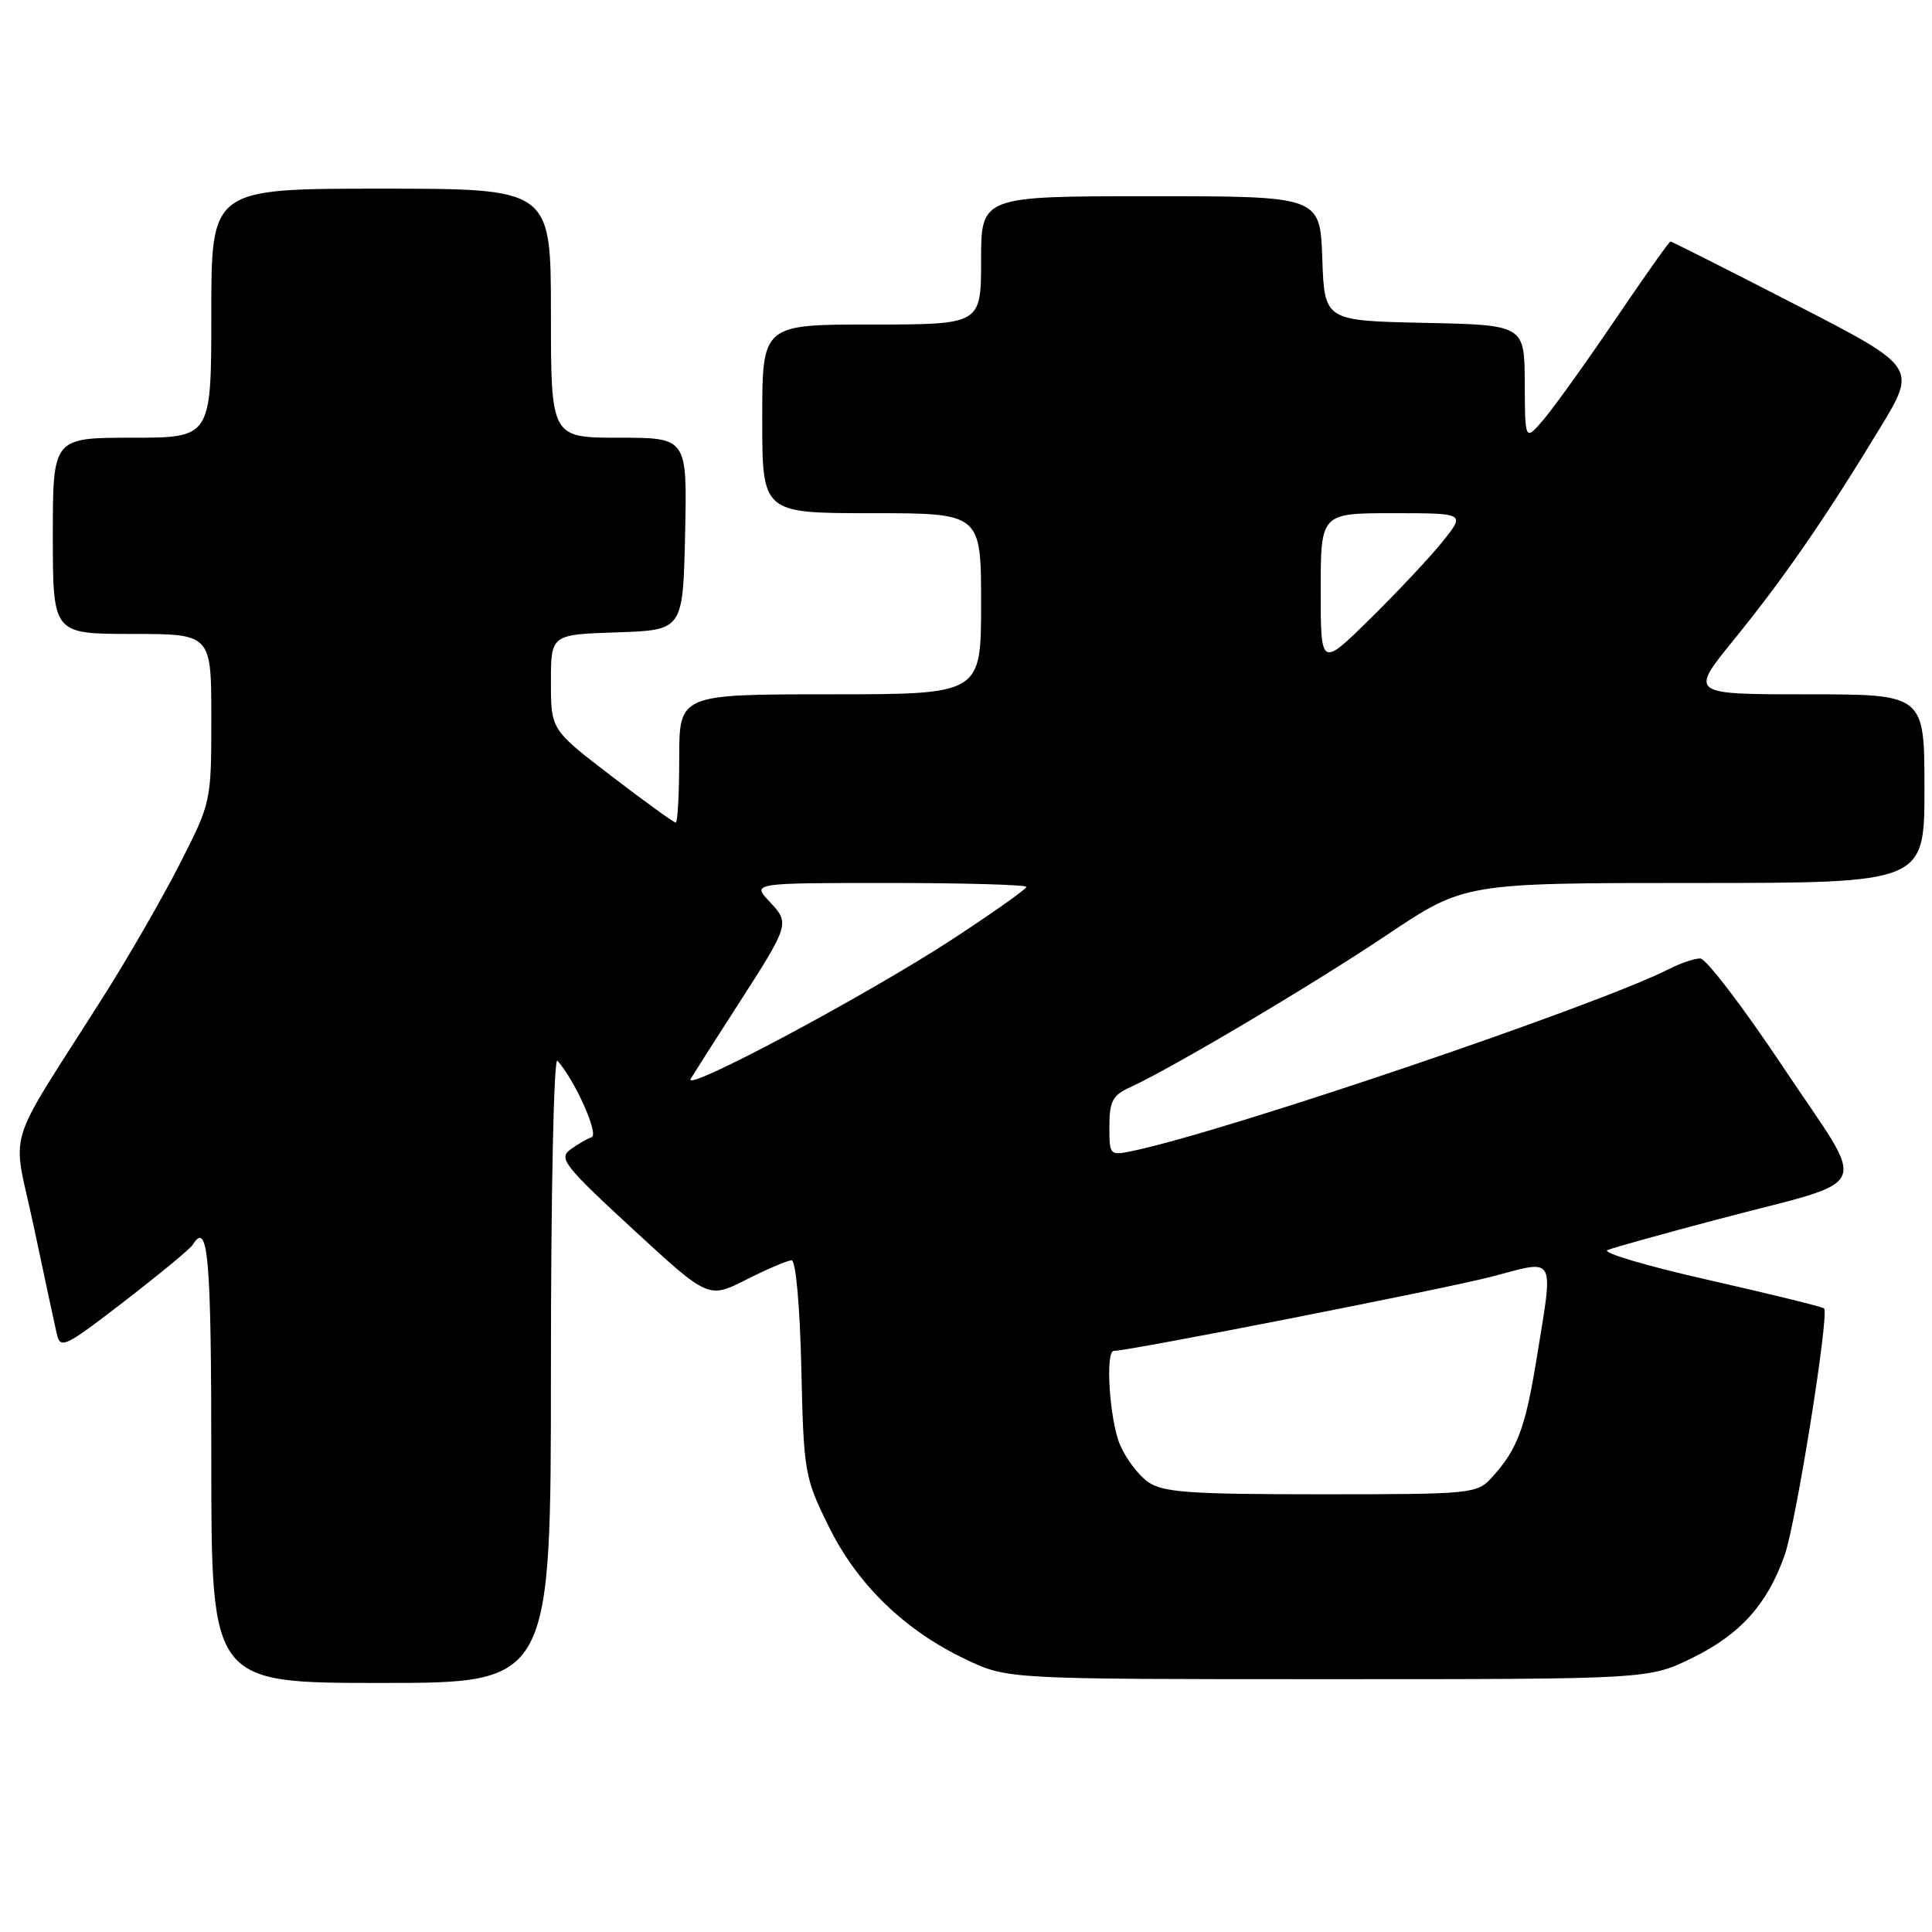 <?xml version="1.0" encoding="UTF-8" standalone="no"?>
<!DOCTYPE svg PUBLIC "-//W3C//DTD SVG 1.1//EN" "http://www.w3.org/Graphics/SVG/1.1/DTD/svg11.dtd" >
<svg xmlns="http://www.w3.org/2000/svg" xmlns:xlink="http://www.w3.org/1999/xlink" version="1.1" viewBox="0 0 256 256">
 <g >
 <path fill="currentColor"
d=" M 73.00 181.30 C 73.00 158.07 73.38 140.02 73.86 140.55 C 76.18 143.13 79.41 150.34 78.39 150.69 C 77.78 150.90 76.50 151.64 75.55 152.34 C 73.99 153.48 74.84 154.56 83.84 162.85 C 93.87 172.10 93.87 172.10 98.90 169.55 C 101.67 168.15 104.37 167.00 104.89 167.00 C 105.45 167.00 105.99 173.05 106.18 181.28 C 106.49 195.10 106.61 195.77 109.79 202.23 C 113.60 209.96 119.85 216.02 128.00 219.89 C 133.50 222.50 133.50 222.50 176.00 222.50 C 218.50 222.50 218.50 222.50 224.26 219.67 C 230.61 216.55 234.18 212.58 236.47 206.08 C 237.99 201.78 242.42 174.08 241.70 173.37 C 241.49 173.16 234.61 171.47 226.41 169.61 C 218.21 167.76 212.18 165.97 213.00 165.64 C 213.82 165.31 220.35 163.49 227.50 161.60 C 248.68 155.99 247.61 158.41 236.36 141.52 C 231.04 133.53 226.06 127.00 225.29 127.00 C 224.53 127.00 222.69 127.62 221.20 128.38 C 211.83 133.17 162.93 149.77 150.25 152.47 C 147.02 153.15 147.00 153.14 147.00 149.24 C 147.00 145.95 147.43 145.12 149.72 144.08 C 155.25 141.56 173.82 130.55 183.78 123.88 C 194.05 117.00 194.05 117.00 224.53 117.00 C 255.00 117.00 255.00 117.00 255.00 104.50 C 255.00 92.00 255.00 92.00 239.44 92.00 C 223.87 92.00 223.87 92.00 229.76 84.75 C 236.38 76.60 241.83 68.71 249.08 56.77 C 254.02 48.64 254.02 48.64 237.83 40.32 C 228.93 35.74 221.51 32.00 221.34 32.00 C 221.18 32.00 217.92 36.61 214.09 42.25 C 210.27 47.89 206.00 53.85 204.61 55.50 C 202.07 58.50 202.07 58.50 202.04 50.78 C 202.00 43.06 202.00 43.06 188.75 42.78 C 175.50 42.50 175.50 42.50 175.21 34.25 C 174.92 26.00 174.92 26.00 152.46 26.00 C 130.00 26.00 130.00 26.00 130.00 34.50 C 130.00 43.00 130.00 43.00 115.50 43.00 C 101.00 43.00 101.00 43.00 101.00 55.50 C 101.00 68.00 101.00 68.00 115.50 68.00 C 130.00 68.00 130.00 68.00 130.00 80.00 C 130.00 92.00 130.00 92.00 110.00 92.00 C 90.00 92.00 90.00 92.00 90.00 100.50 C 90.00 105.17 89.79 109.00 89.54 109.00 C 89.28 109.00 85.46 106.23 81.04 102.85 C 73.00 96.69 73.00 96.69 73.00 90.38 C 73.00 84.08 73.00 84.08 81.75 83.79 C 90.50 83.50 90.50 83.50 90.78 70.75 C 91.06 58.00 91.06 58.00 82.03 58.00 C 73.00 58.00 73.00 58.00 73.00 41.50 C 73.00 25.00 73.00 25.00 50.50 25.00 C 28.00 25.00 28.00 25.00 28.00 41.50 C 28.00 58.00 28.00 58.00 17.50 58.00 C 7.00 58.00 7.00 58.00 7.00 71.00 C 7.00 84.00 7.00 84.00 17.50 84.00 C 28.00 84.00 28.00 84.00 28.00 95.13 C 28.00 106.20 27.98 106.31 23.87 114.38 C 21.60 118.85 17.04 126.78 13.73 132.00 C 0.36 153.11 1.61 148.99 4.48 162.55 C 5.87 169.12 7.24 175.50 7.52 176.73 C 7.99 178.81 8.59 178.52 16.49 172.42 C 21.14 168.83 25.21 165.47 25.53 164.95 C 27.58 161.63 28.00 166.44 28.00 193.50 C 28.00 223.00 28.00 223.00 50.50 223.00 C 73.00 223.00 73.00 223.00 73.00 181.30 Z  M 152.12 196.37 C 150.84 195.47 149.16 193.24 148.39 191.40 C 147.02 188.12 146.43 179.00 147.59 179.00 C 149.62 179.00 191.79 170.71 197.75 169.14 C 206.28 166.89 205.87 166.11 203.59 180.14 C 202.11 189.25 201.04 192.08 197.70 195.75 C 195.70 197.94 195.14 198.00 175.05 198.00 C 157.62 198.00 154.09 197.75 152.12 196.37 Z  M 91.53 142.93 C 92.01 142.14 94.81 137.74 97.77 133.15 C 104.65 122.46 104.68 122.35 101.95 119.45 C 99.65 117.00 99.65 117.00 117.83 117.00 C 127.82 117.00 136.00 117.24 136.00 117.52 C 136.00 117.81 131.61 120.91 126.25 124.42 C 114.74 131.94 90.29 144.98 91.53 142.93 Z  M 175.00 78.22 C 175.00 68.00 175.00 68.00 184.58 68.00 C 194.17 68.00 194.17 68.00 191.16 71.75 C 189.51 73.81 185.19 78.41 181.58 81.97 C 175.00 88.44 175.00 88.44 175.00 78.22 Z "/>
</g>
</svg>
